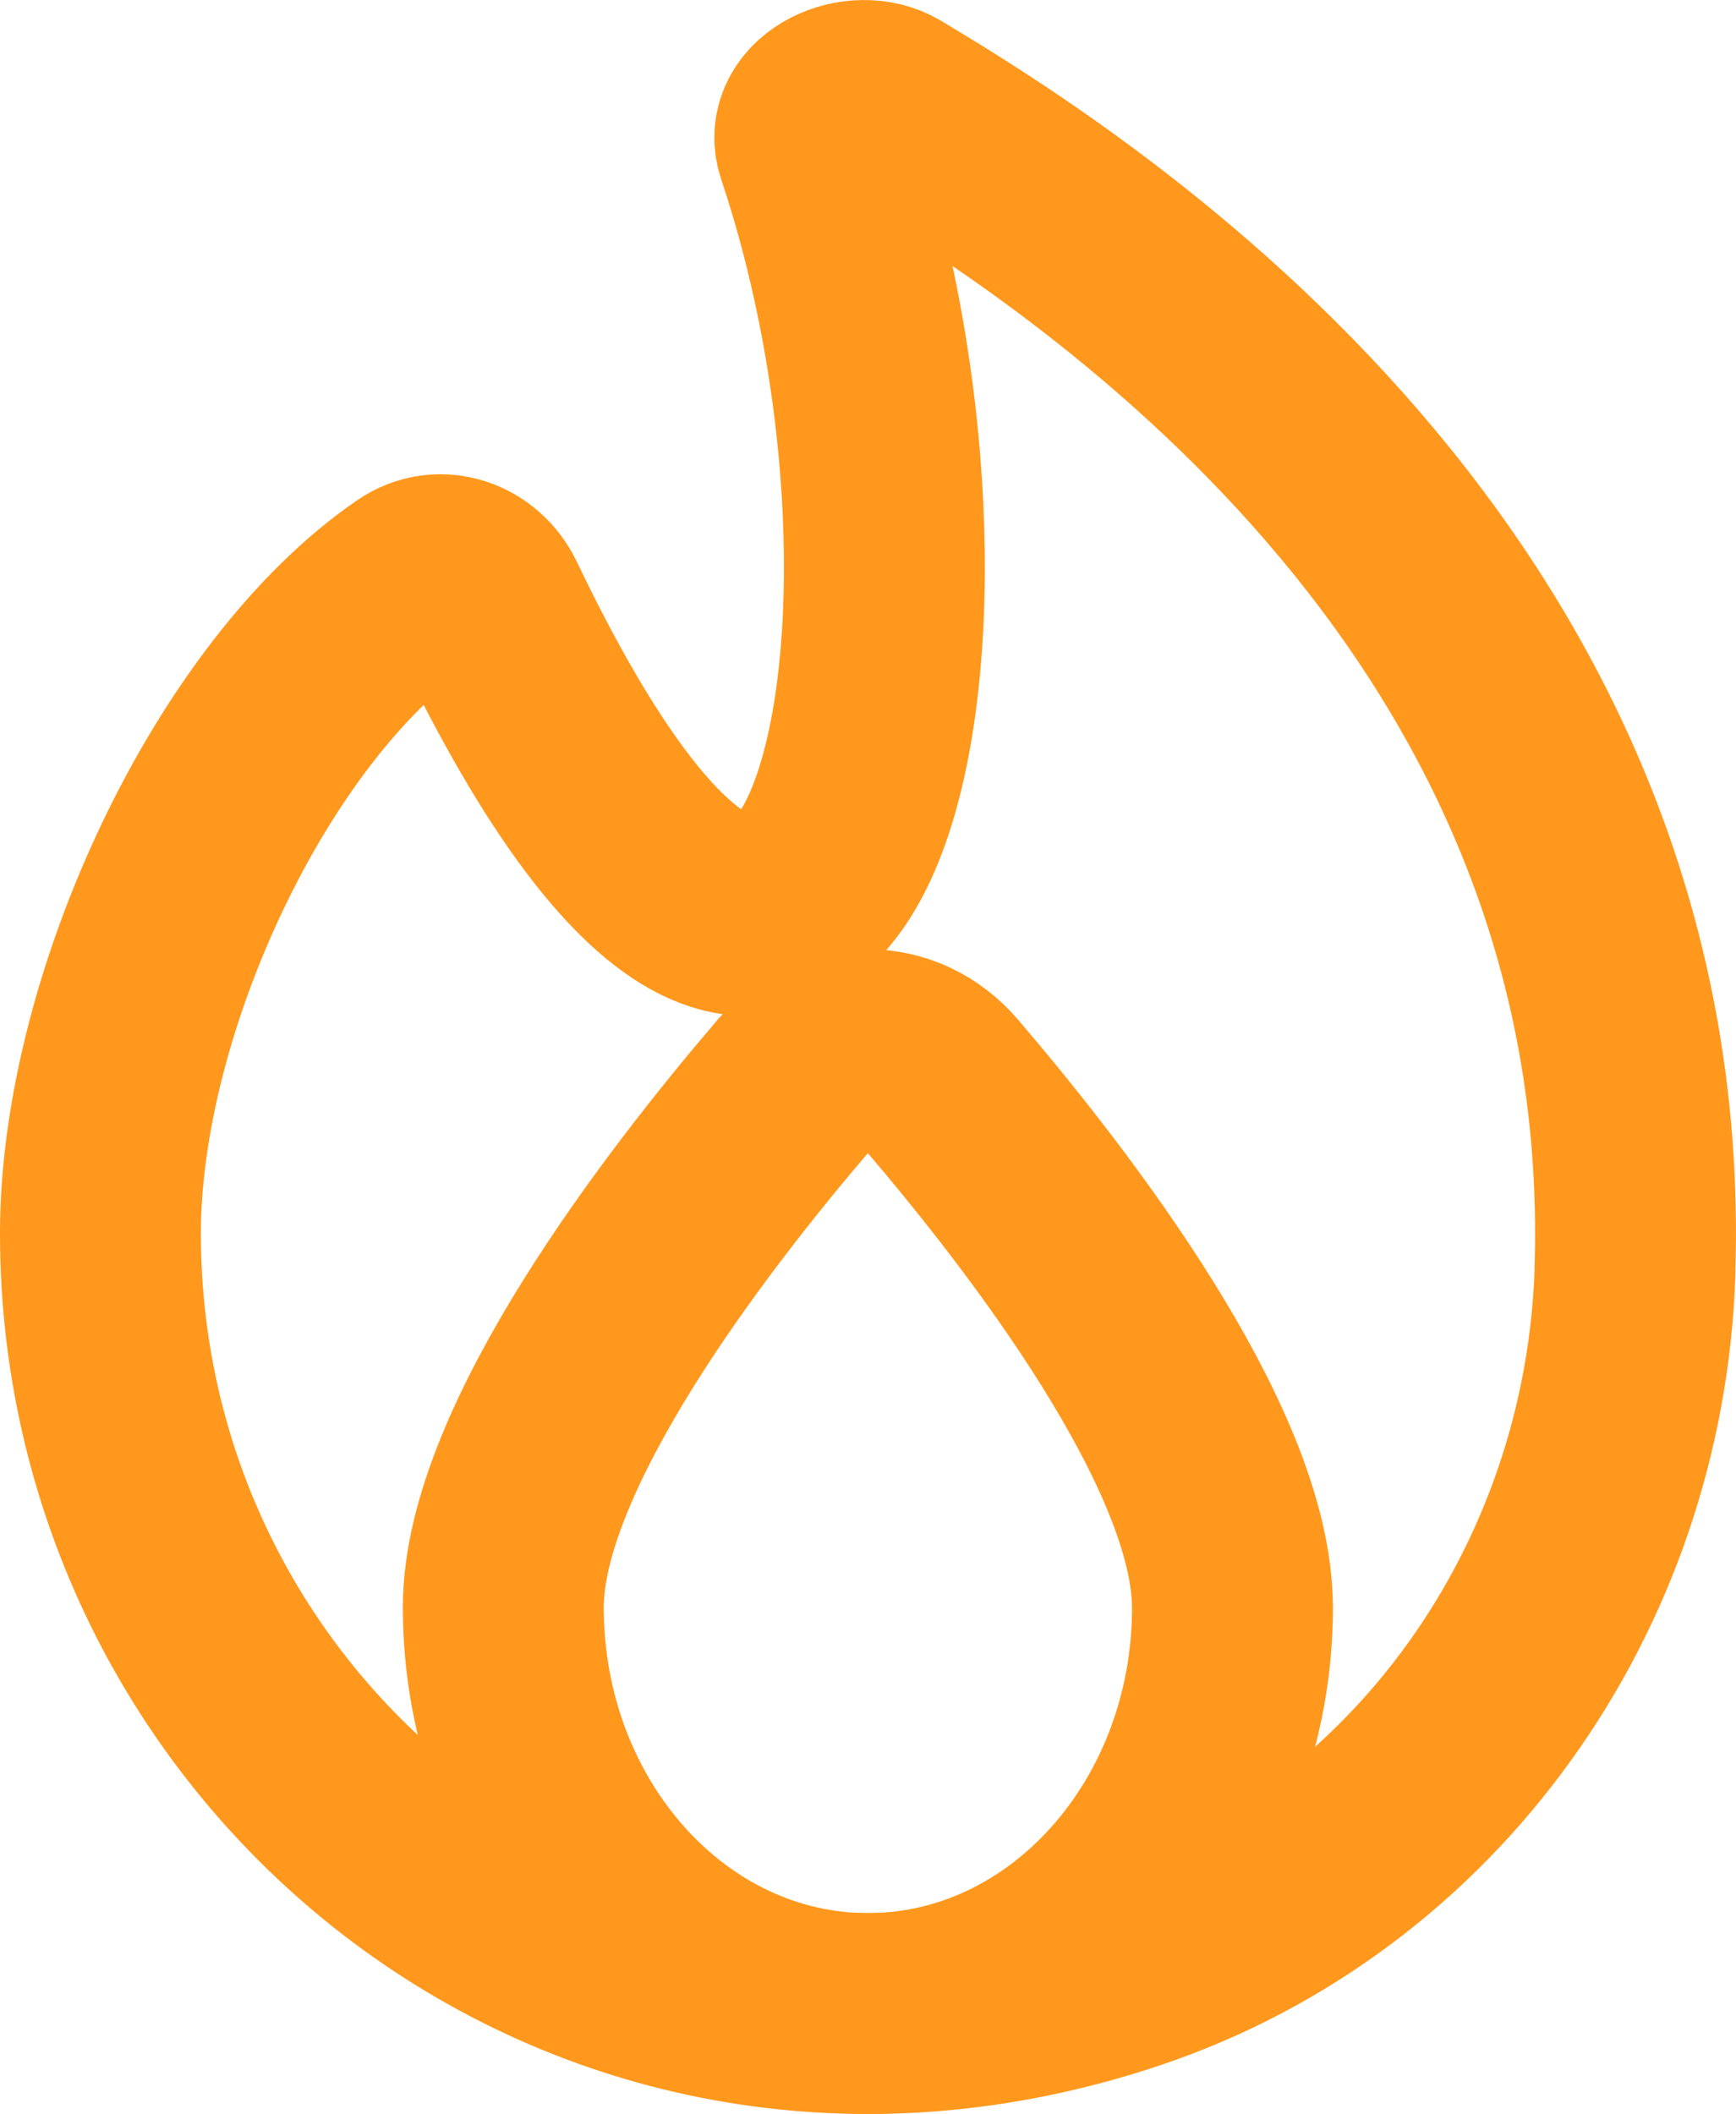 <?xml version="1.0" encoding="UTF-8"?>
<svg id="Layer_2" data-name="Layer 2" xmlns="http://www.w3.org/2000/svg" viewBox="0 0 172.84 210.45">
  <defs>
    <style>
      .cls-1 {
        fill: none;
        stroke: #ff981c;
        stroke-linecap: round;
        stroke-linejoin: round;
        stroke-width: 20px;
      }
    </style>
  </defs>
  <g id="Layer_1-2" data-name="Layer 1">
    <g id="achievement_streak">
      <path class="cls-1" d="M162.78,126.44c2.13-67.85-55-104.31-74.21-115.78-3.15-1.88-8.46.52-7.28,4.03,16.79,50.16,1,116.33-32.87,45.57-1.34-2.81-4.64-3.97-7.19-2.22-17.14,11.73-31.23,41.87-31.23,64.76,0,51.38,49.11,91.1,102.23,73.35,29.65-9.91,49.57-38.01,50.56-69.71Z"/>
      <path class="cls-1" d="M122.71,160c0,22.34-16.25,40.45-36.3,40.45s-36.3-18.11-36.3-40.45c0-15.88,18.33-39.6,28.94-51.99,4-4.68,10.71-4.68,14.71,0,10.61,12.4,28.94,36.12,28.94,51.99Z"/>
    </g>
  </g>
</svg>